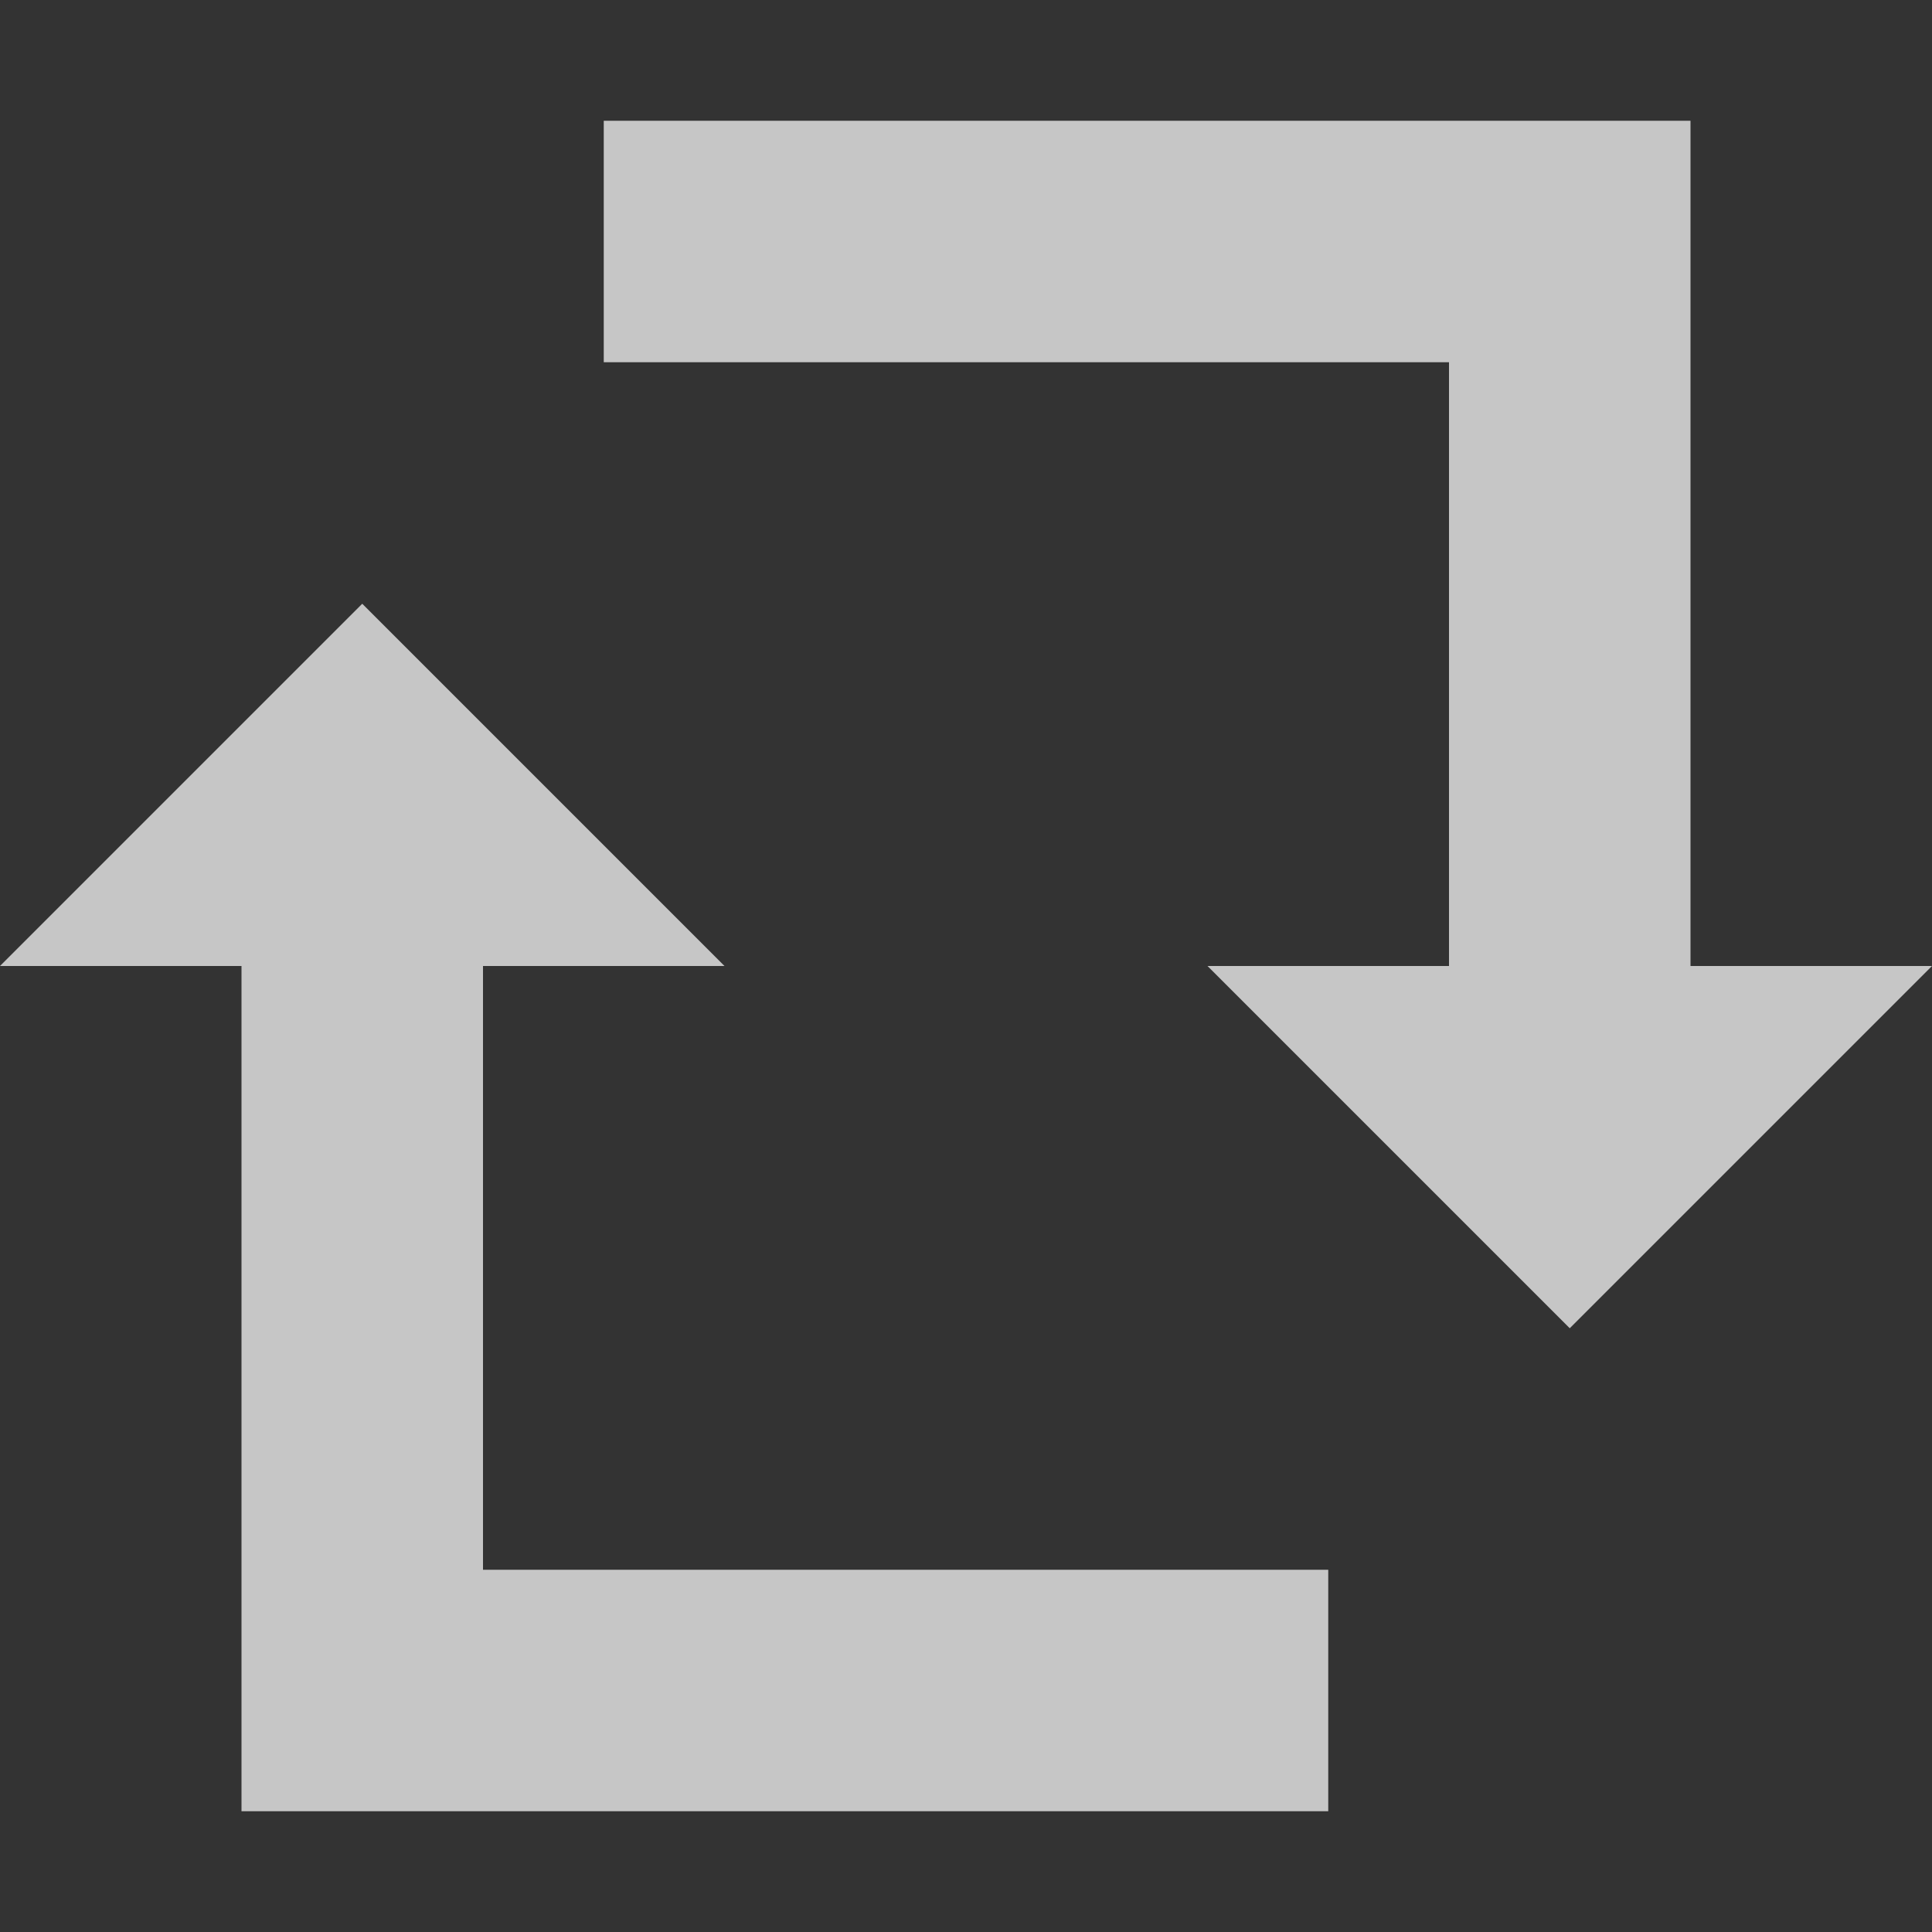<?xml version="1.0" encoding="UTF-8" standalone="no"?>
<!--Created with Inkscape (http://www.inkscape.org/)-->
<svg id="svg3049" xmlns:rdf="http://www.w3.org/1999/02/22-rdf-syntax-ns#" xmlns="http://www.w3.org/2000/svg" height="16" width="16" version="1.1" xmlns:cc="http://creativecommons.org/ns#" xmlns:dc="http://purl.org/dc/elements/1.1/">
    <rect width="100%" height="100%" fill="#333333" stroke="none"/>
    <defs id="defs3051">
        <style id="current-color-scheme" type="text/css">
            .ColorScheme-Text { color:#4d4d4d; } .ColorScheme-Background { color:#eff0f1; } .ColorScheme-Highlight { color:#3daee9; } .ColorScheme-ViewText { color:#31363b; } .ColorScheme-ViewBackground { color:#fcfcfc; } .ColorScheme-ViewHover { color:#93cee9; } .ColorScheme-ViewFocus{ color:#3daee9; } .ColorScheme-ButtonText { color:#31363b; } .ColorScheme-ButtonBackground { color:#eff0f1; } .ColorScheme-ButtonHover { color:#93cee9; } .ColorScheme-ButtonFocus{ color:#3daee9; }
        </style>
    </defs>
    <g id="layer1" transform="translate(-421.71 -531.79)">
        <path id="path4184" opacity=".72" style="color:#4d4d4d" d="m5 1v2h7v5h-2l3 3 3-3h-1.666-0.334v-6-1h-9zm-2 4l-3 3h1.666 0.334v6 1h9v-2h-7v-5h2l-3-3z" transform="translate(421.71 531.79)" fill="#fff"/>
        <rect id="rect4035" class="ColorScheme-Text" height="11" width="0" y="546.67" x="409.87" fill="currentColor"/>
        <rect id="rect4035-5" class="ColorScheme-Text" height="11" width="0" y="544.61" x="427.91" fill="currentColor"/>
        <rect id="rect4035-8" class="ColorScheme-Text" height="11" width="0" y="546.67" x="409.87" fill="currentColor"/>
        <rect id="rect4035-59" class="ColorScheme-Text" height="11" width="0" y="546.67" x="409.87" fill="currentColor"/>
        <rect id="rect4035-9" class="ColorScheme-Text" height="11" width="0" y="546.67" x="409.87" fill="currentColor"/>
        <rect id="rect4035-5-7" class="ColorScheme-Text" height="11" width="0" y="544.61" x="427.91" fill="currentColor"/>
        <rect id="rect4035-9-0" class="ColorScheme-Text" height="11" width="0" y="546.67" x="389.87" fill="currentColor"/>
        <rect id="rect4035-5-7-5" class="ColorScheme-Text" height="11" width="0" y="544.61" x="407.91" fill="currentColor"/>
        <rect id="rect4035-3" class="ColorScheme-Text" height="11" width="0" y="546.67" x="409.87" fill="currentColor"/>
        <rect id="rect4035-5-4" class="ColorScheme-Text" height="11" width="0" y="544.61" x="427.91" fill="currentColor"/>
        <rect id="rect4035-8-7" class="ColorScheme-Text" height="11" width="0" y="546.67" x="409.87" fill="currentColor"/>
        <rect id="rect4035-59-1" class="ColorScheme-Text" height="11" width="0" y="546.67" x="409.87" fill="currentColor"/>
        <rect id="rect4035-9-08" class="ColorScheme-Text" height="11" width="0" y="546.67" x="409.87" fill="currentColor"/>
        <rect id="rect4035-5-7-8" class="ColorScheme-Text" height="11" width="0" y="544.61" x="427.91" fill="currentColor"/>
        <rect id="rect4035-9-0-2" class="ColorScheme-Text" height="11" width="0" y="546.67" x="389.87" fill="currentColor"/>
        <rect id="rect4035-5-7-5-2" class="ColorScheme-Text" height="11" width="0" y="544.61" x="407.91" fill="currentColor"/>
        <rect id="rect4035-2" class="ColorScheme-Text" height="11" width="0" y="548.64" x="405.64" fill="currentColor"/>
        <rect id="rect4035-5-0" class="ColorScheme-Text" height="11" width="0" y="546.59" x="423.68" fill="currentColor"/>
        <rect id="rect4035-8-1" class="ColorScheme-Text" height="11" width="0" y="548.64" x="405.64" fill="currentColor"/>
        <rect id="rect4035-59-7" class="ColorScheme-Text" height="11" width="0" y="548.64" x="405.64" fill="currentColor"/>
        <rect id="rect4035-9-9" class="ColorScheme-Text" height="11" width="0" y="548.64" x="405.64" fill="currentColor"/>
        <rect id="rect4035-5-7-9" class="ColorScheme-Text" height="11" width="0" y="546.59" x="423.68" fill="currentColor"/>
        <rect id="rect4035-9-0-5" class="ColorScheme-Text" height="11" width="0" y="548.64" x="385.64" fill="currentColor"/>
        <rect id="rect4035-5-7-5-3" class="ColorScheme-Text" height="11" width="0" y="546.59" x="403.68" fill="currentColor"/>
    </g>
</svg>
